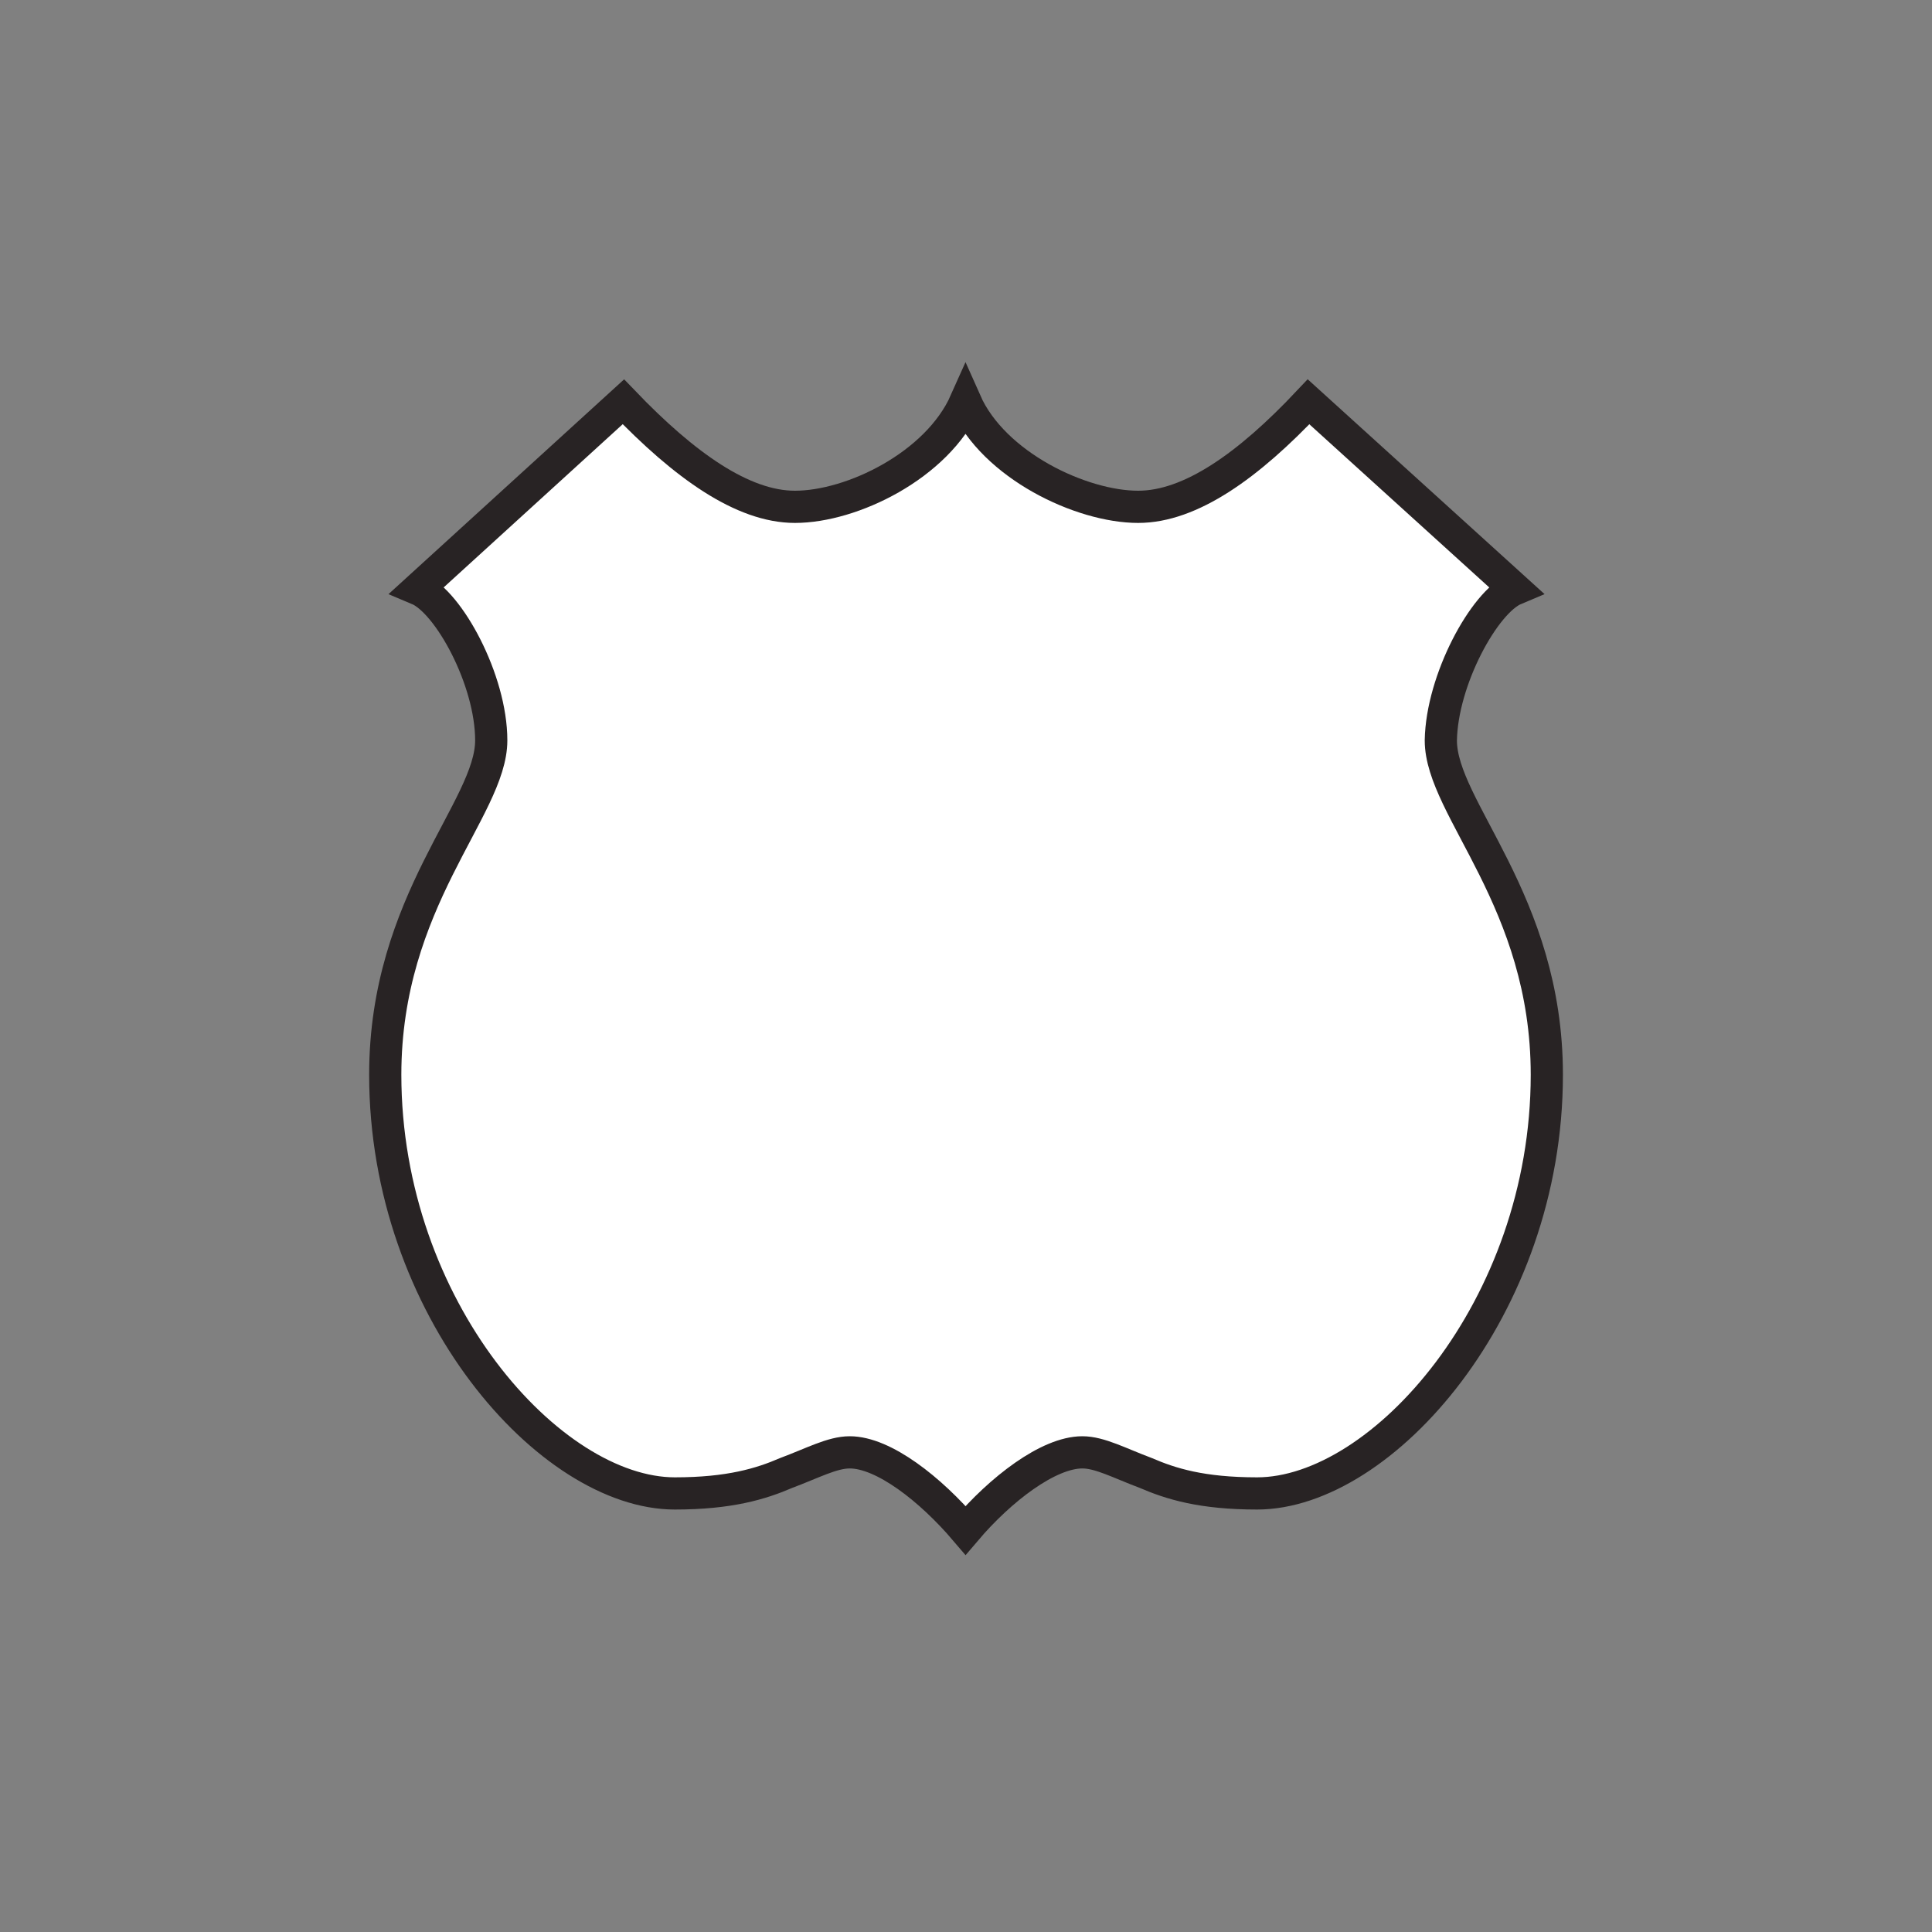 <?xml version="1.0" encoding="utf-8"?>
<!-- Generator: Adobe Illustrator 14.0.0, SVG Export Plug-In . SVG Version: 6.00 Build 43363)  -->
<!DOCTYPE svg PUBLIC "-//W3C//DTD SVG 1.1//EN" "http://www.w3.org/Graphics/SVG/1.1/DTD/svg11.dtd">
<svg version="1.1" id="Layer_1" xmlns="http://www.w3.org/2000/svg" xmlns:xlink="http://www.w3.org/1999/xlink" x="0px" y="0px"
	 width="30px" height="30px" viewBox="0 0 30 30" enable-background="new 0 0 30 30" xml:space="preserve">
<rect x="0" y="0" width="30" height="30" fill="#808080" stroke="none"/>
<path fill="#FFFFFF" stroke="#282324" stroke-width="0.5" d="M9.68,6.239c0.95,0.99,1.852,1.631,2.664,1.631
	c0.884,0,2.207-0.641,2.648-1.631c0.439,0.99,1.8,1.631,2.681,1.631c0.815,0,1.714-0.641,2.646-1.631l3.206,2.908
	c-0.477,0.2-1.136,1.411-1.152,2.35c0,1.059,1.646,2.486,1.646,5.191c0,3.629-2.562,6.502-4.499,6.502
	c-0.862,0-1.339-0.15-1.729-0.318c-0.406-0.152-0.713-0.32-0.984-0.32c-0.527,0-1.271,0.572-1.814,1.211
	c-0.544-0.639-1.273-1.211-1.799-1.211c-0.271,0-0.578,0.168-0.986,0.32c-0.389,0.168-0.879,0.318-1.729,0.318
	c-1.936,0-4.497-2.873-4.497-6.502c0-2.705,1.646-4.132,1.646-5.191c0-0.939-0.661-2.15-1.138-2.35L9.68,6.239z"/>
</svg>
